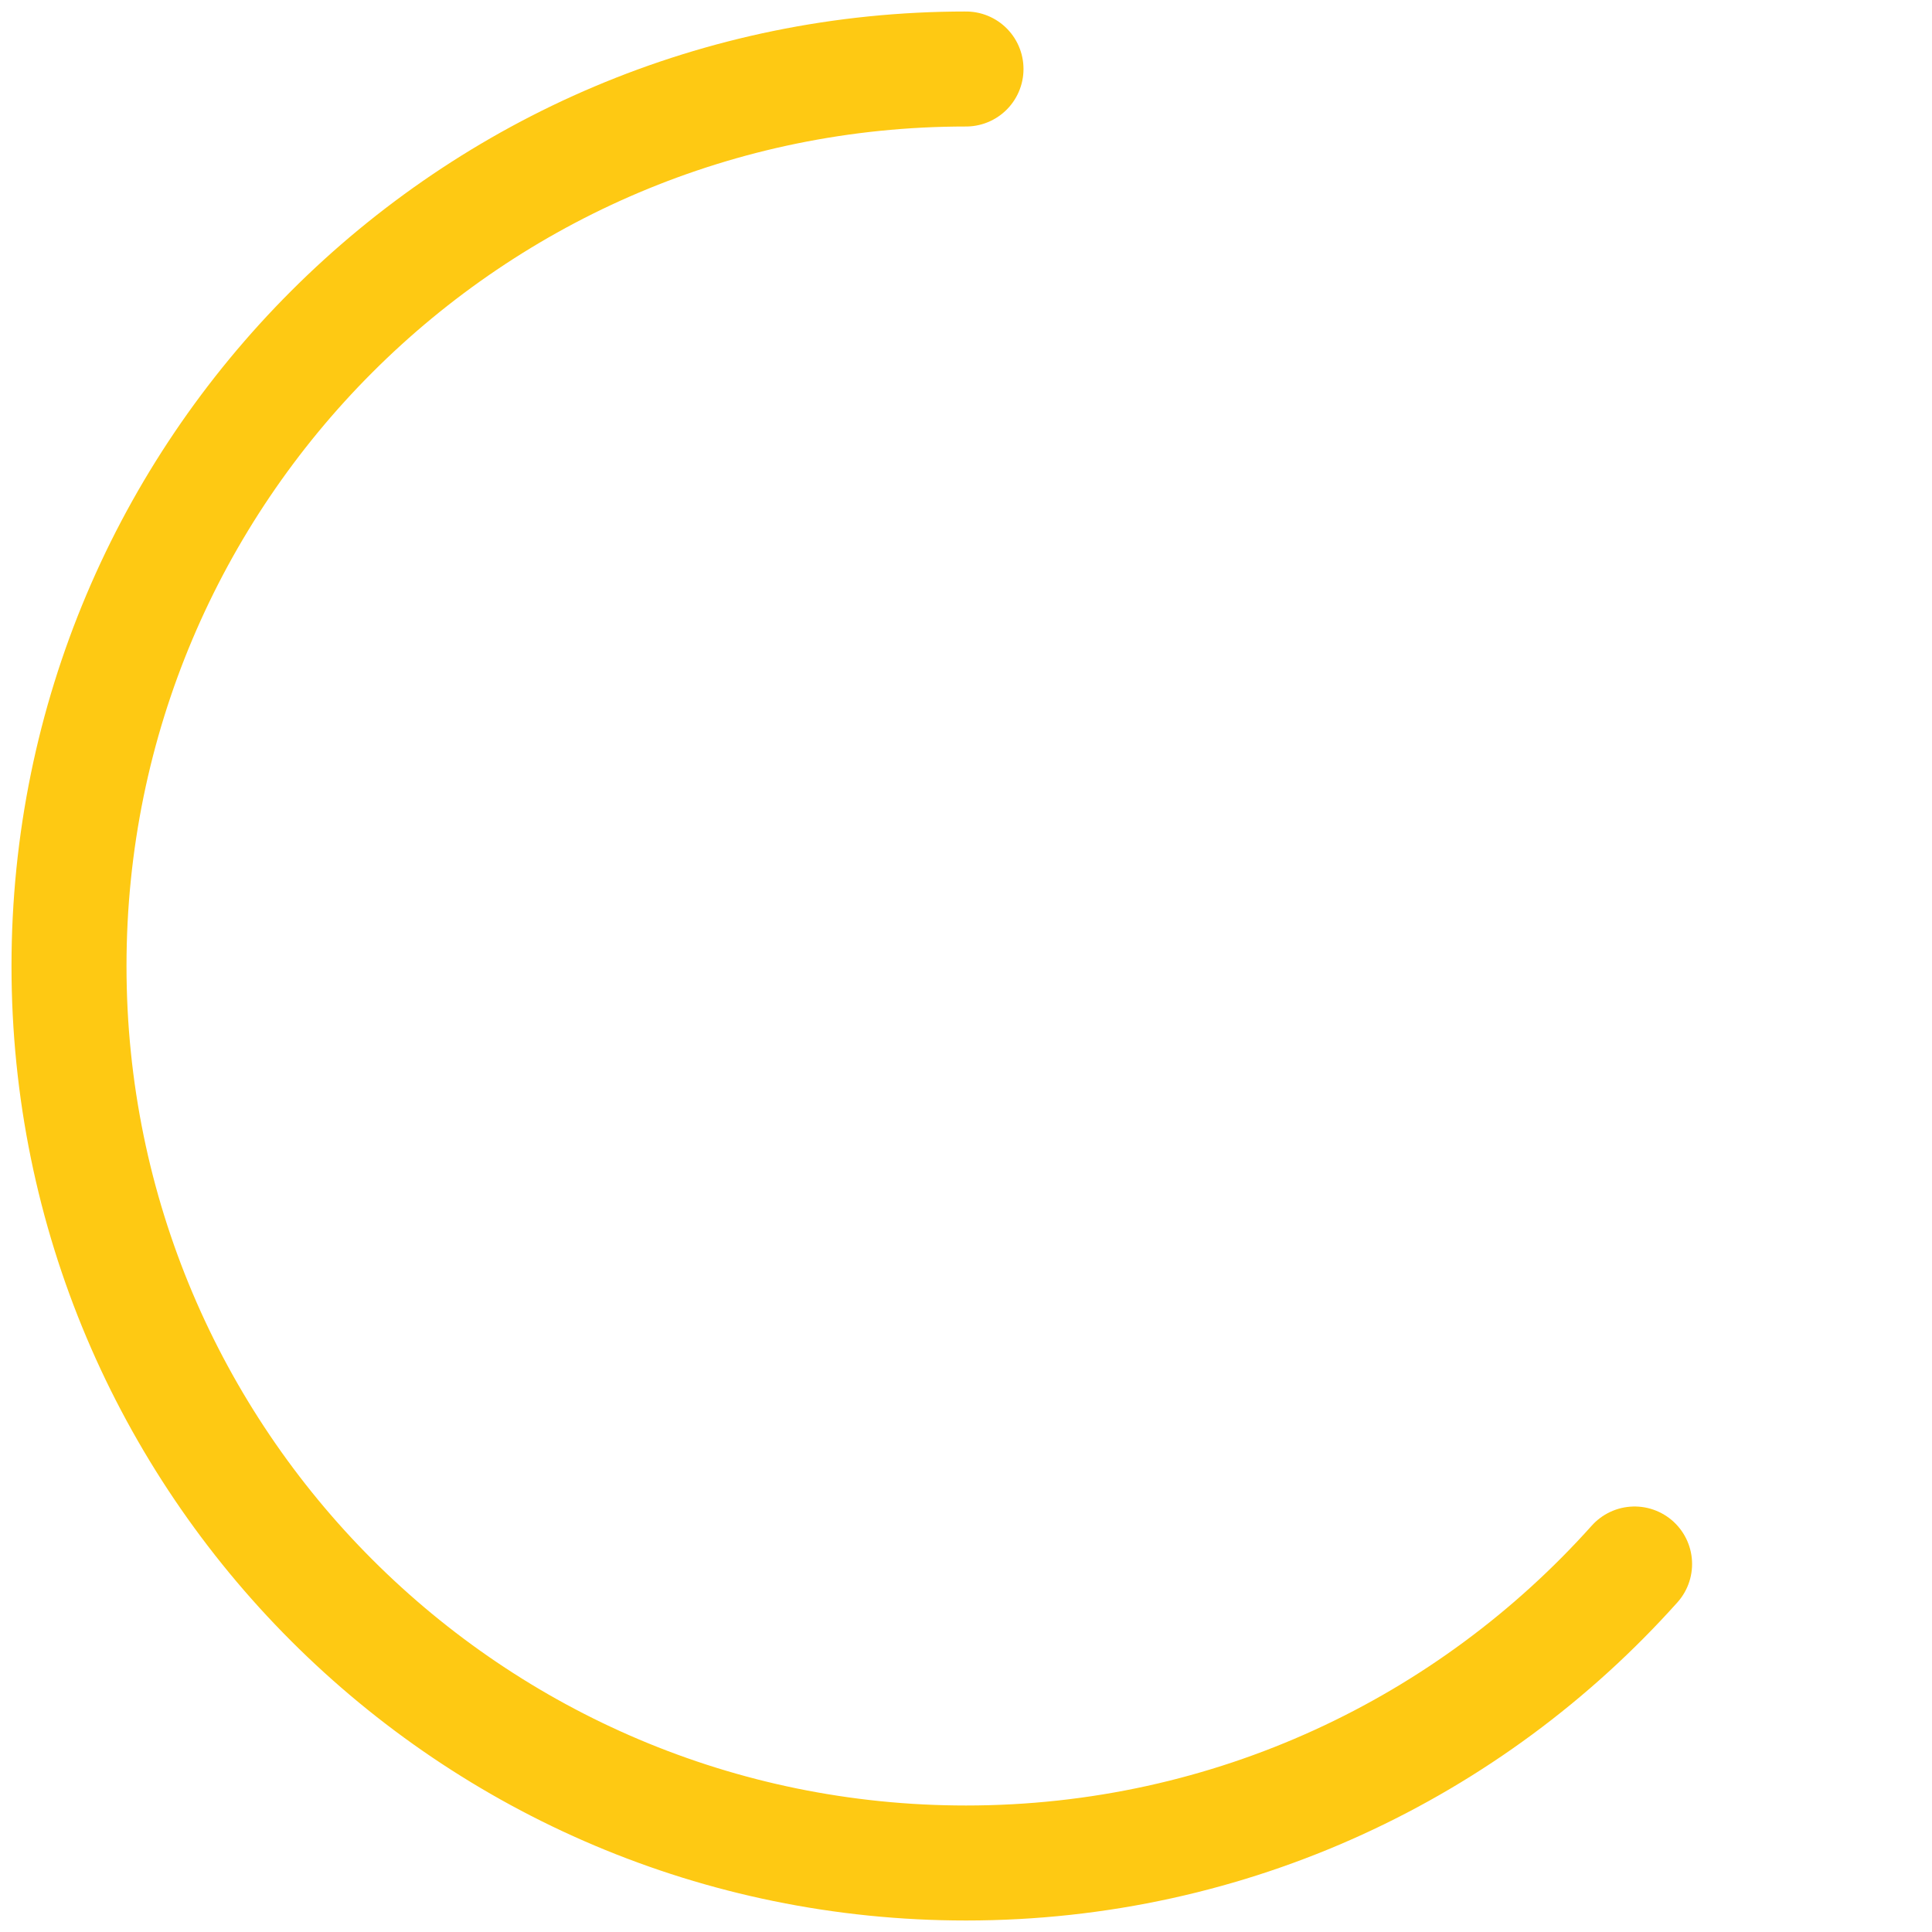 <svg width="84" height="84" viewBox="0 0 84 84" fill="none" xmlns="http://www.w3.org/2000/svg">
<!--<path d="M42 81C20.4609 81 3 63.5391 3 42C3 20.4609 20.4609 3 42 3C63.5391 3 81 20.4609 81 42C81 63.5391 63.5391 81 42 81Z" stroke="black" stroke-width="5"/>-->
<path d="M42 3C20.461 3 3 20.461 3 42C3 63.539 20.461 81 42 81C53.55 81 63.928 75.979 71.069 68" stroke="#FEC913" stroke-width="5" stroke-linecap="round"/>
</svg>

